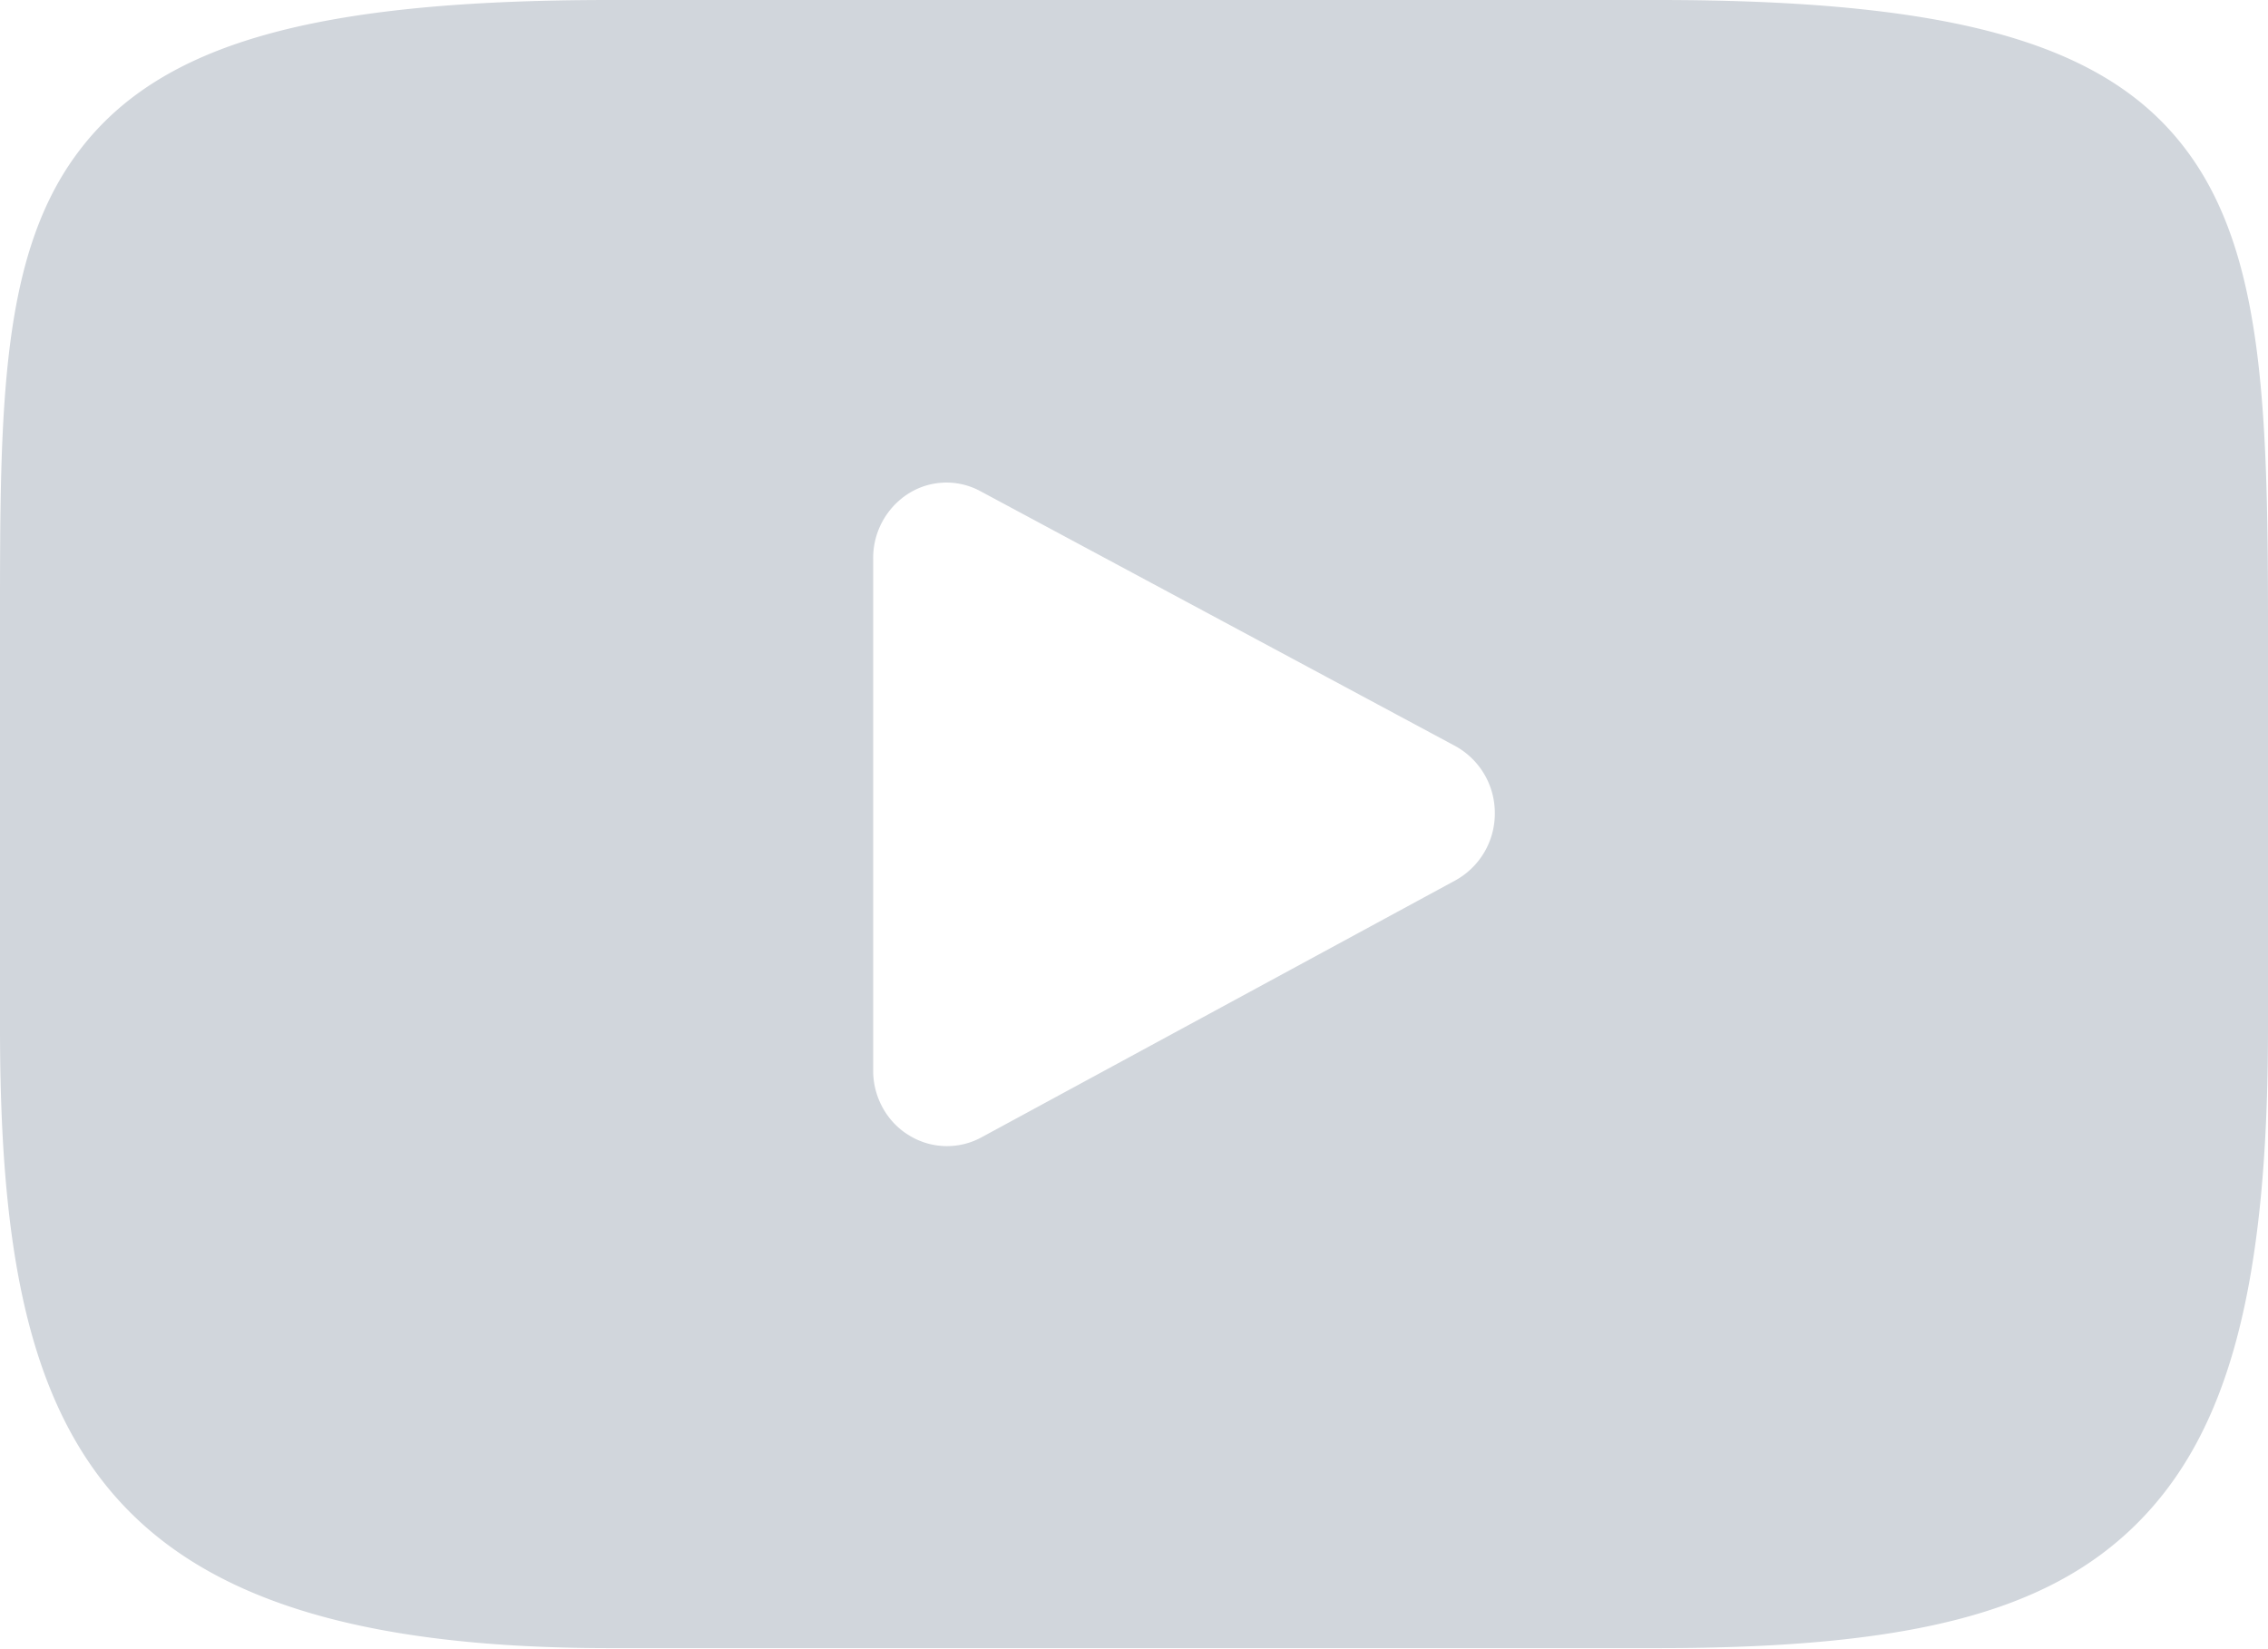 <svg xmlns="http://www.w3.org/2000/svg" xmlns:xlink="http://www.w3.org/1999/xlink" width="22" height="16" viewBox="0 0 22 16"><defs><path id="mhe2a" d="M196 88.03v3.94c0 2.5-.38 3.93-1.28 4.82-.87.86-2.21 1.2-4.64 1.2h-10.16c-5 0-5.92-2.02-5.92-6.02v-3.94c0-2.06 0-3.56.77-4.57.79-1.04 2.28-1.46 5.15-1.46h10.16c2.8 0 4.27.4 5.06 1.37.8.98.86 2.48.86 4.66zm-7.5 1.86a.74.74 0 0 0-.38-.65l-4.62-2.48a.69.69 0 0 0-.69.03.74.74 0 0 0-.34.63v4.97c0 .25.13.49.34.62a.7.7 0 0 0 .7.03l4.61-2.5a.74.74 0 0 0 .38-.65z"/></defs><g><g transform="translate(-174 -82)"><use fill="#d1d6dc" xlink:href="#mhe2a"/></g></g></svg>